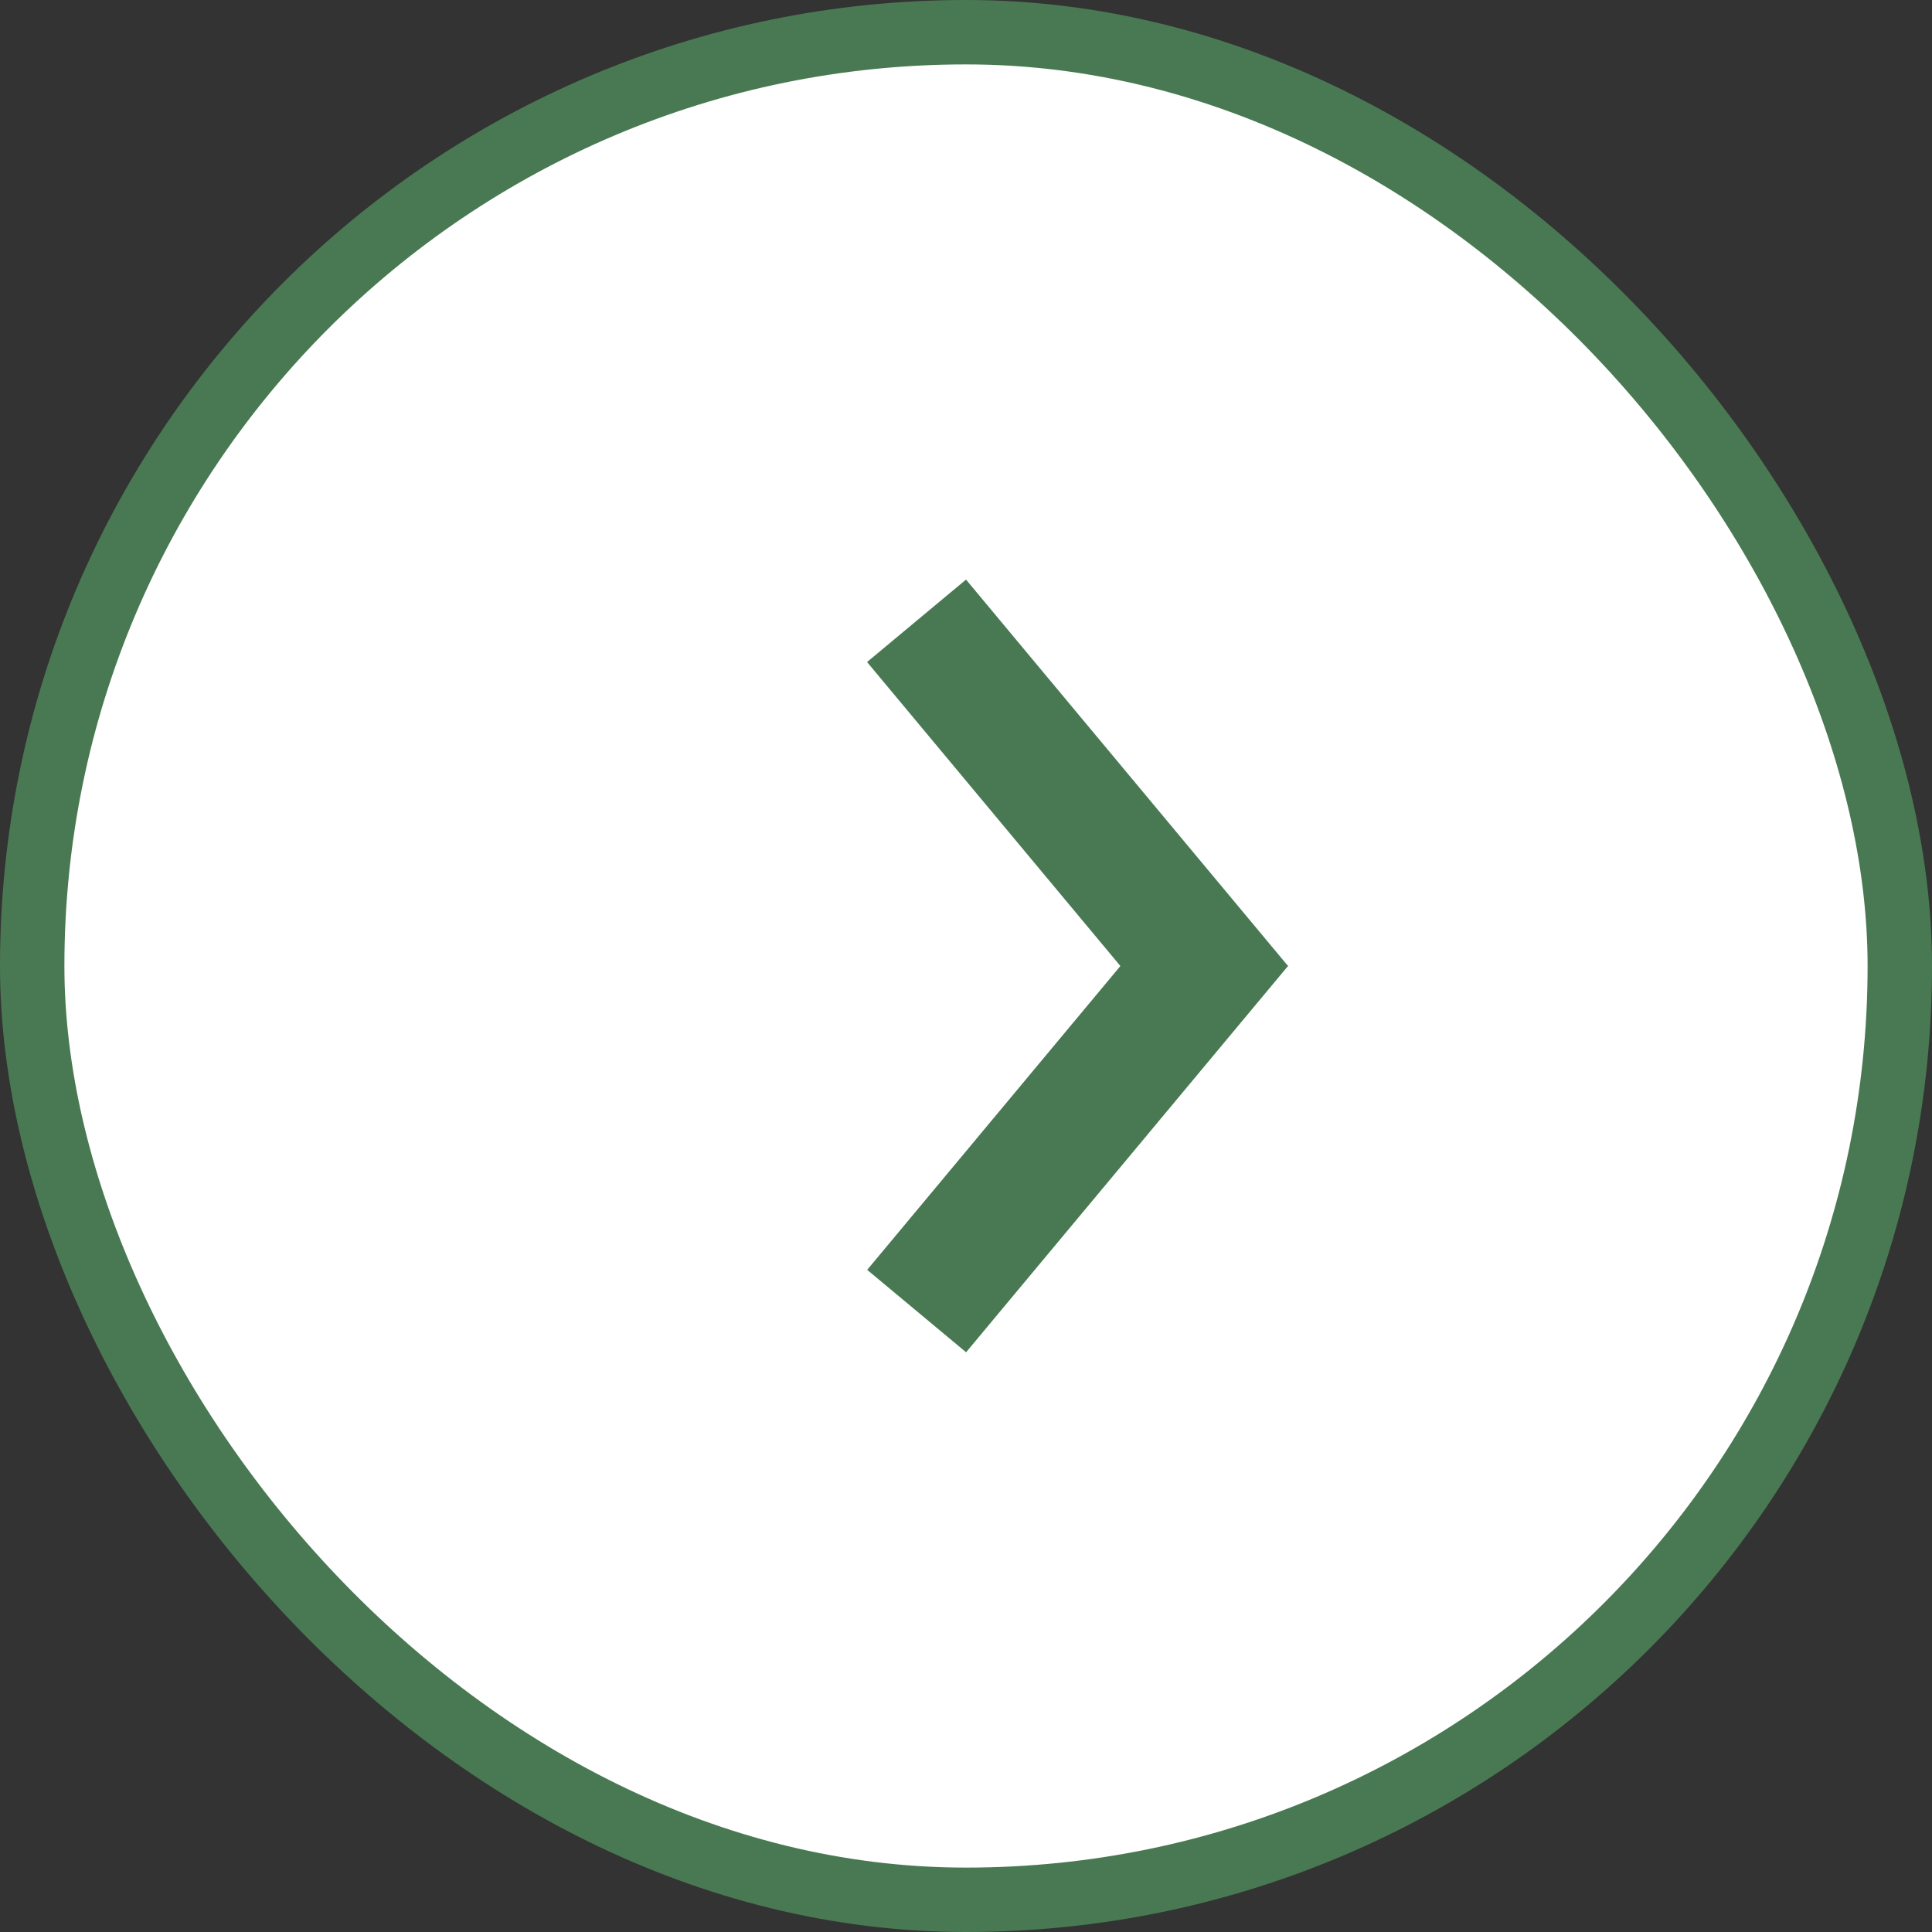 <svg width="30" height="30" viewBox="0 0 30 30" fill="none" xmlns="http://www.w3.org/2000/svg">
<rect x="0" y="0" width="30" height="30" fill="#333333" stroke="none"/>
<rect x="0.5" y="0.5" width="29" height="29" rx="14.5" fill="white" stroke="#497952"/>
<line y1="-1" x2="7.81" y2="-1" transform="matrix(-0.64 0.768 0.768 0.64 20 15)" stroke="#497952" stroke-width="2"/>
<line x1="19.232" y1="15.64" x2="14.232" y2="9.64" stroke="#497952" stroke-width="2"/>
</svg>
